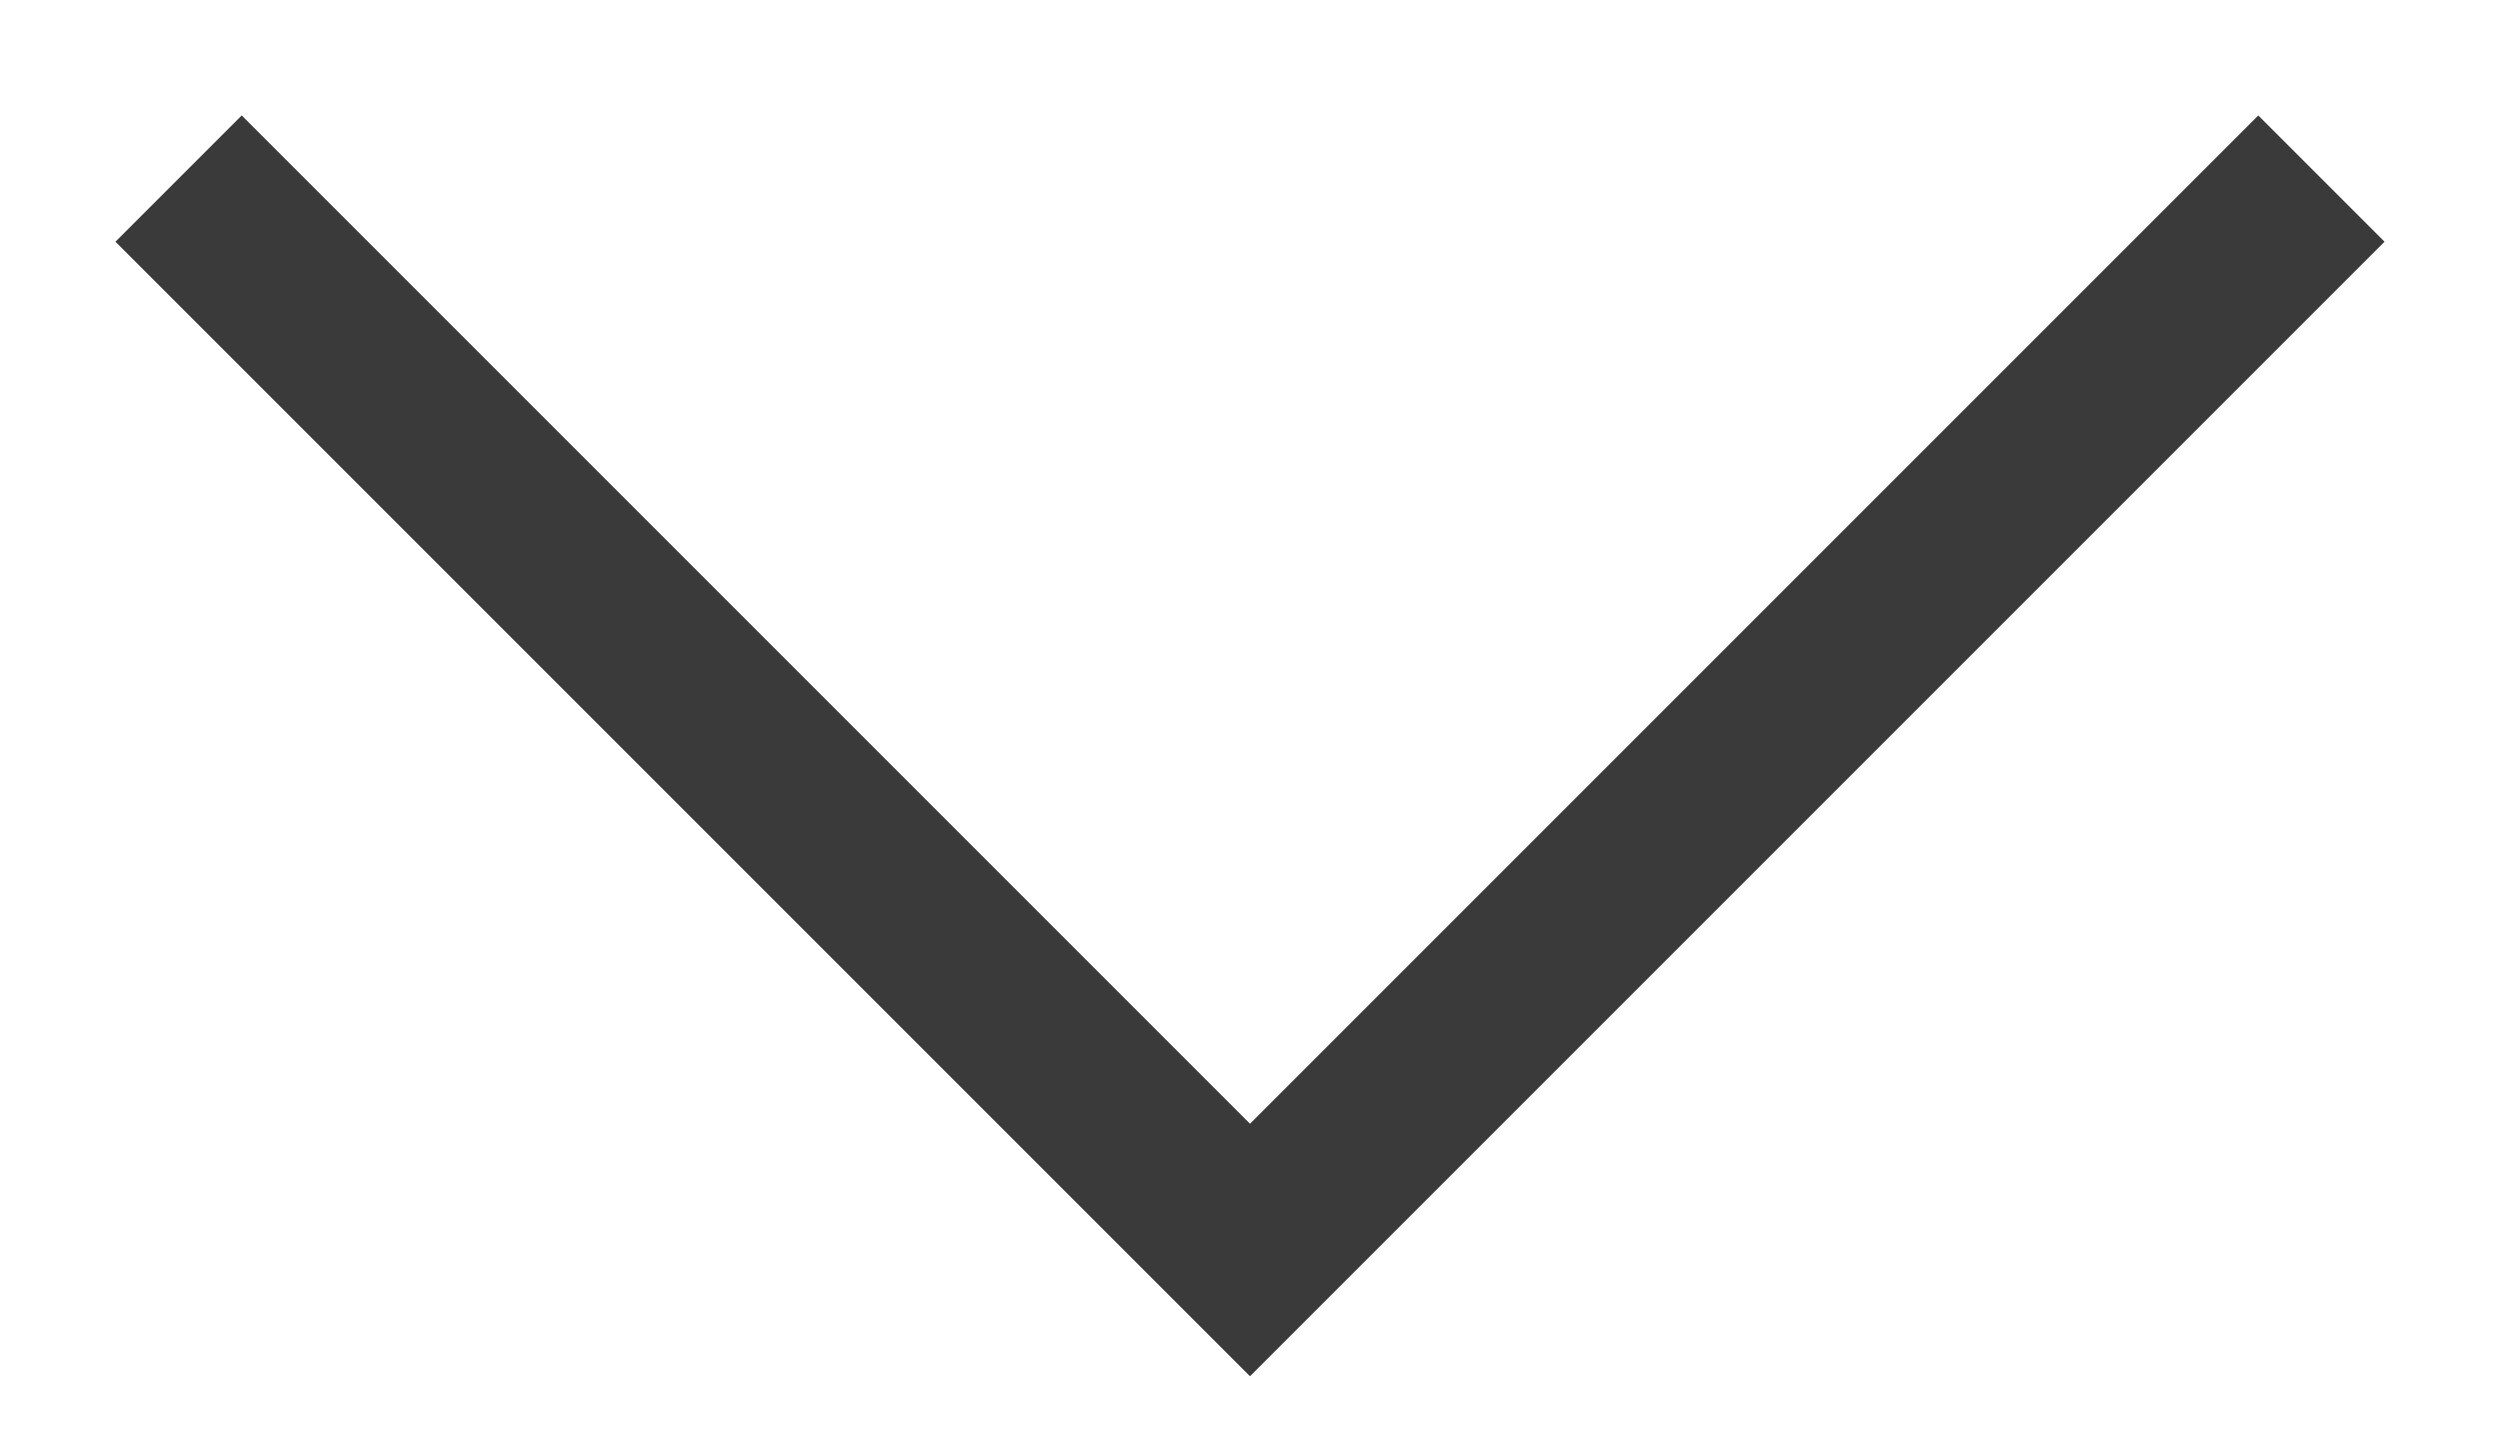 <?xml version="1.0" encoding="UTF-8"?>
<svg width="14px" height="8px" viewBox="0 0 14 8" version="1.1" xmlns="http://www.w3.org/2000/svg" xmlns:xlink="http://www.w3.org/1999/xlink">
    <title>D81DCBD2-AE0C-49B5-A444-F2454EC0C234</title>
    <defs>
        <filter id="filter-1">
            <feColorMatrix in="SourceGraphic" type="matrix" values="0 0 0 0 0.621 0 0 0 0 0.621 0 0 0 0 0.621 0 0 0 1 0"></feColorMatrix>
        </filter>
    </defs>
    <g id="PC-(responsive-format)" stroke="none" stroke-width="1" fill="none" fill-rule="evenodd">
        <g id="01.homepage" transform="translate(-844, -241)">
            <g id="icons8-more_than" transform="translate(649, 124)" filter="url(#filter-1)">
                <g transform="translate(202, 121) rotate(90) translate(-202, -121) translate(199, 115)">
                    <polyline id="Path" stroke="#3A3A3A" points="0 0 6 6 0 12"></polyline>
                </g>
            </g>
        </g>
    </g>
</svg>